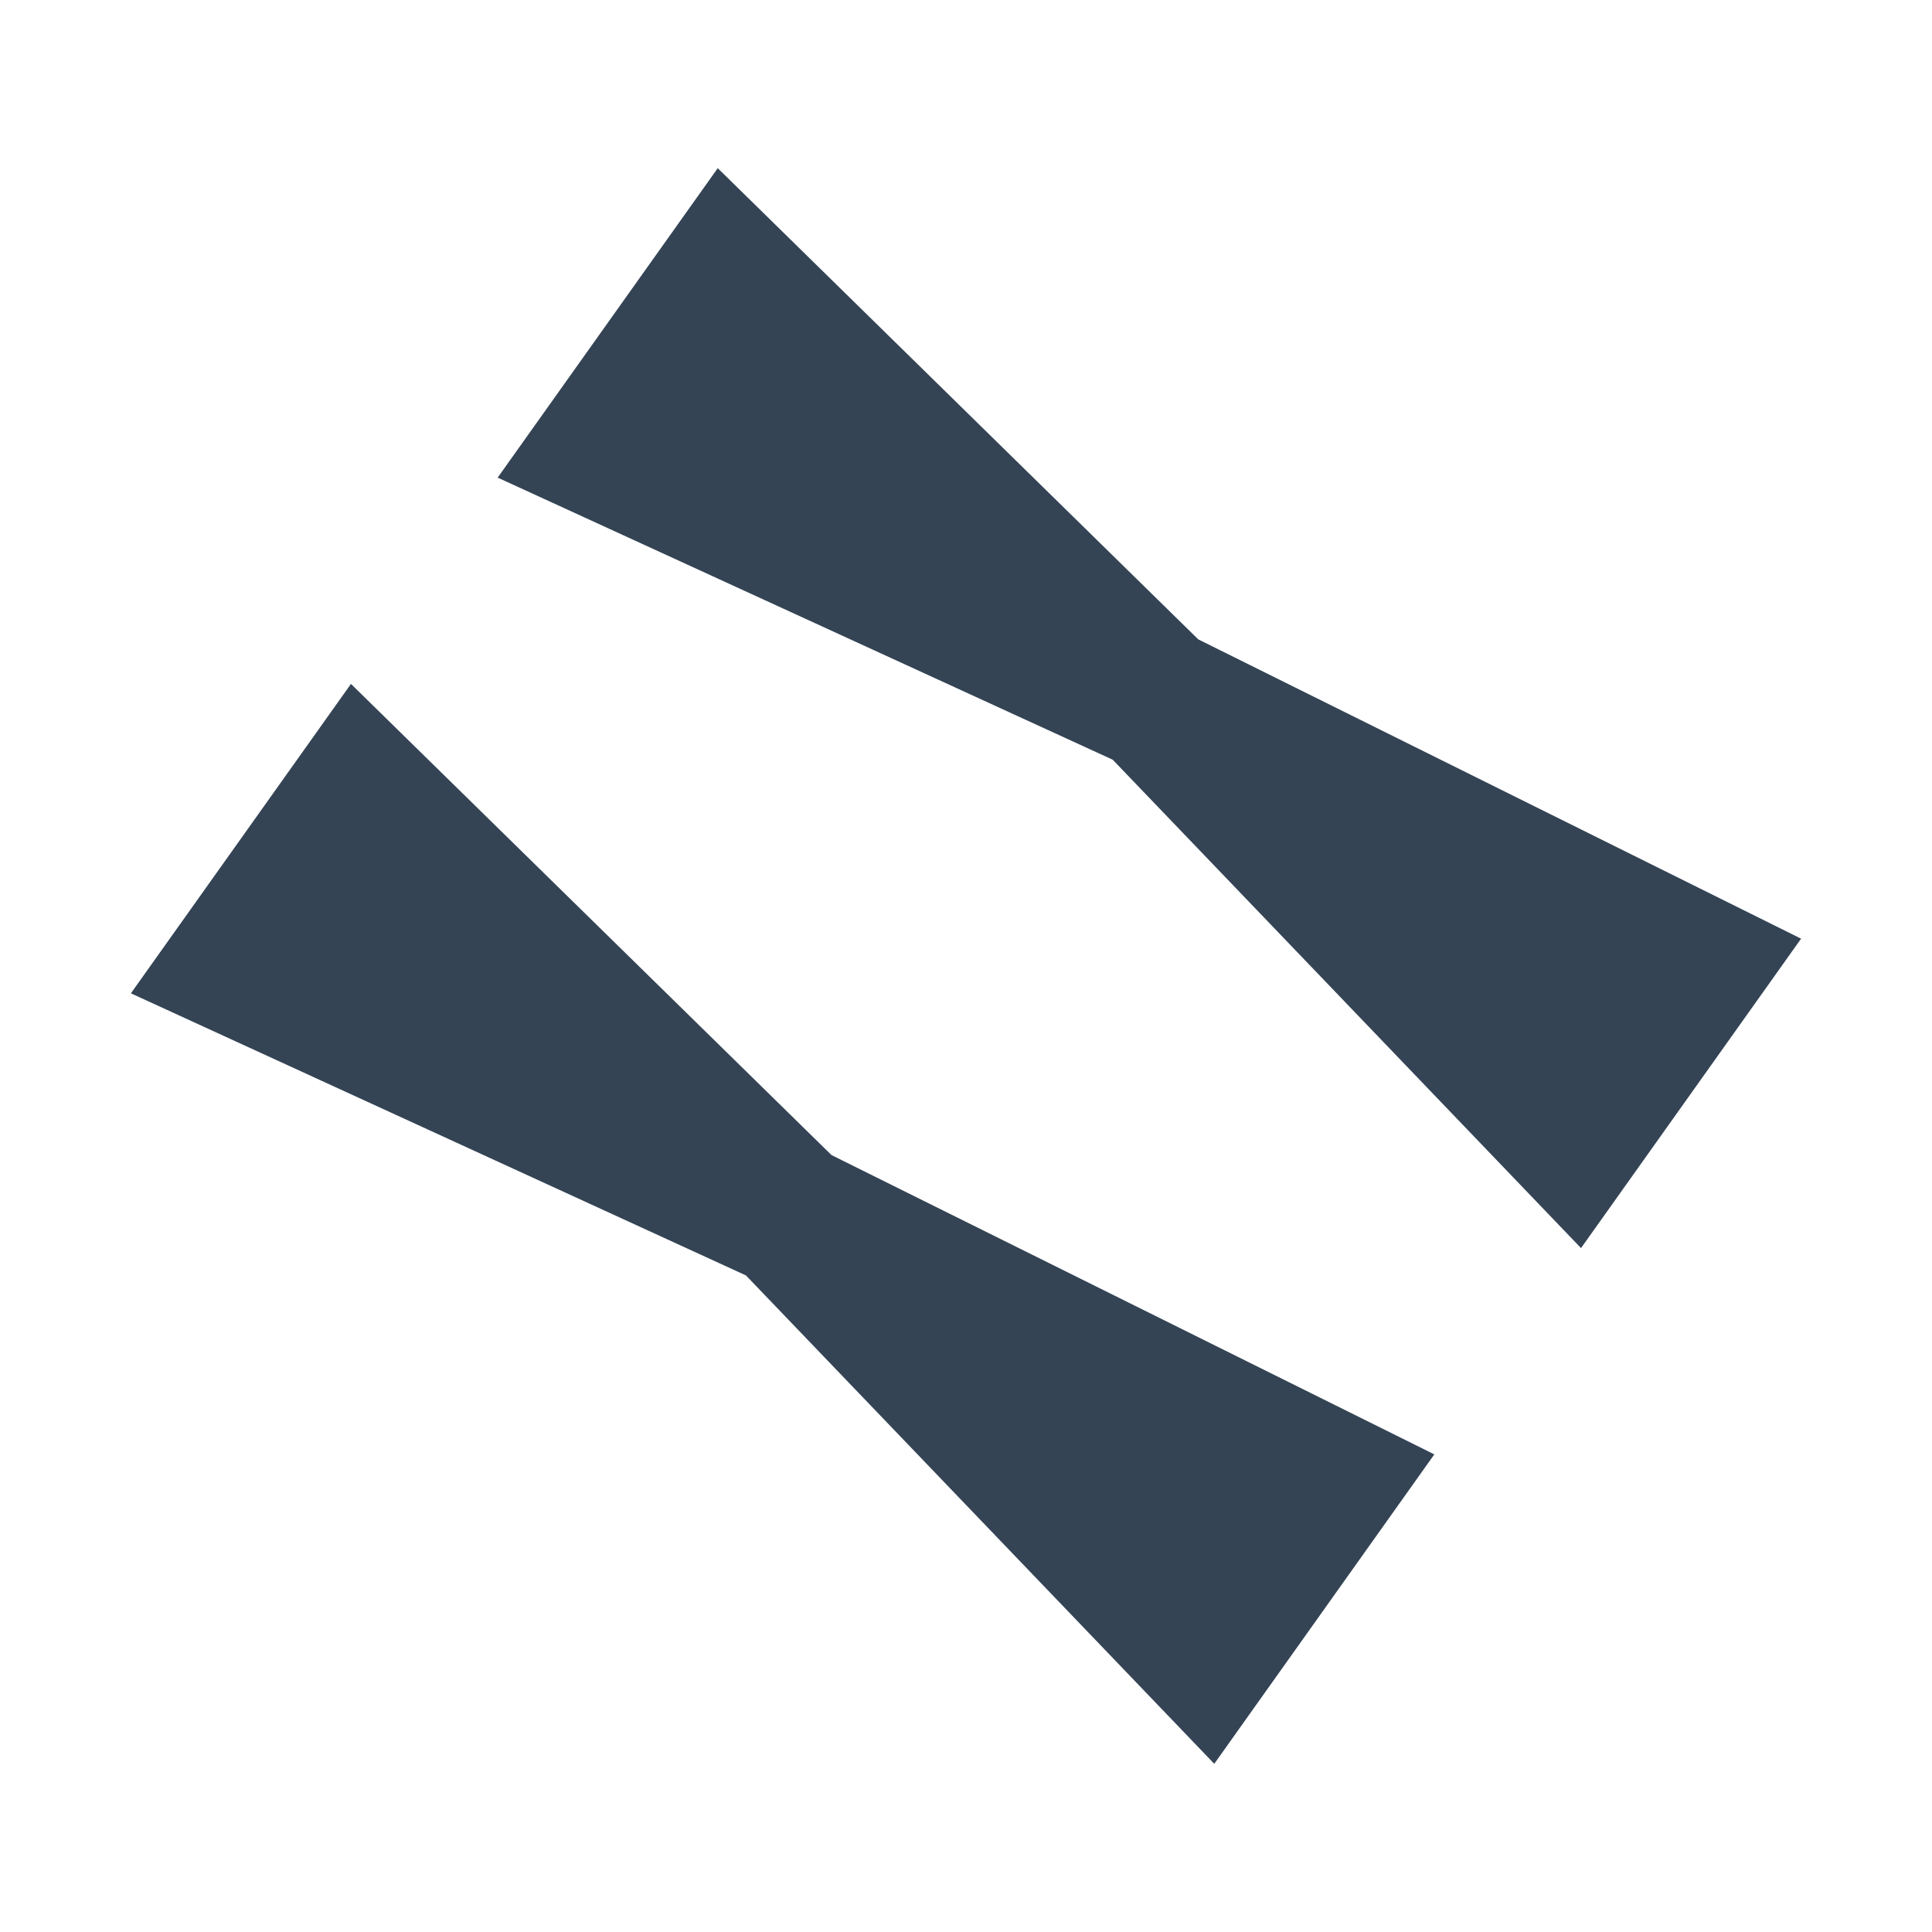 <svg width="84" height="84" viewBox="0 0 84 84" fill="none" xmlns="http://www.w3.org/2000/svg">
<path d="M15.259 29.735L5.691 43.188L32.432 55.453L52.794 76.687L62.362 63.234L36.153 50.221L15.259 29.735Z" fill="#344455"/>
<path d="M31.206 7.312L21.638 20.766L48.379 33.031L68.74 54.265L78.308 40.812L52.099 27.799L31.206 7.312Z" fill="#344455"/>
</svg>
